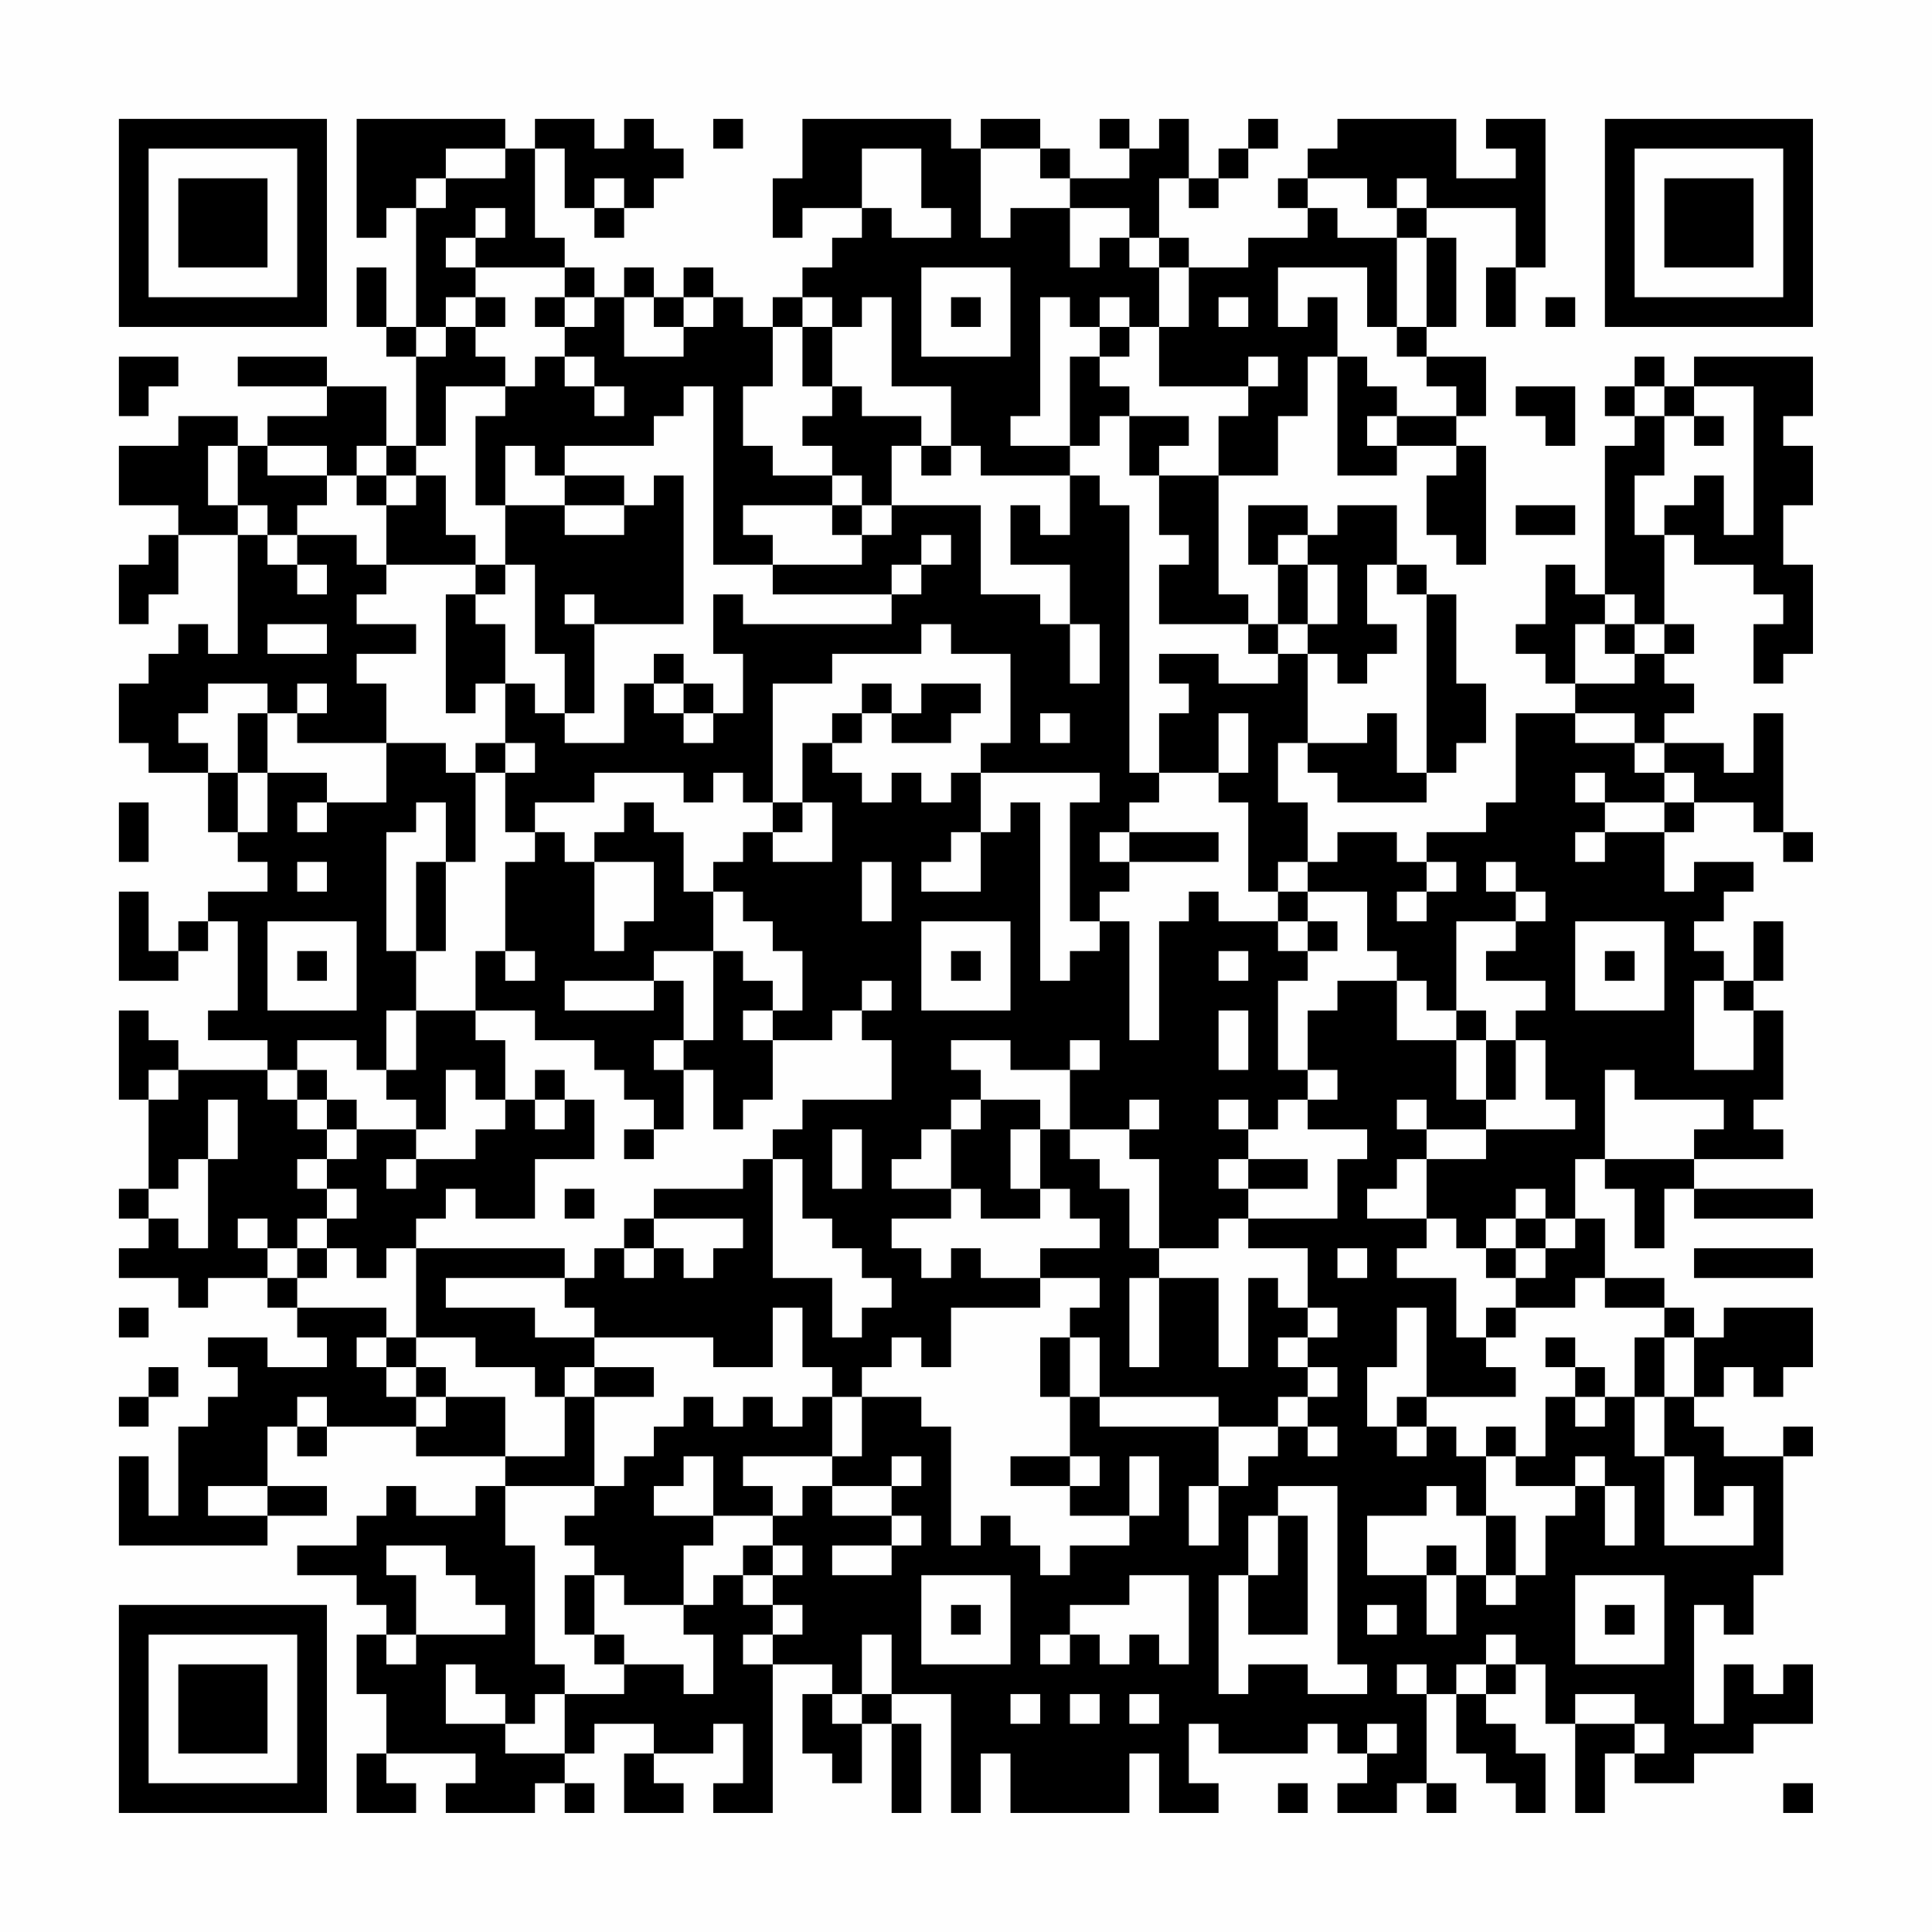<?xml version="1.0" encoding="UTF-8"?>
<svg xmlns="http://www.w3.org/2000/svg" version="1.1" width="300" height="300" viewBox="0 0 300 300"><rect x="0" y="0" width="300" height="300" fill="#fefefe"/><g transform="scale(4.615)"><g transform="translate(4,4)"><path fill-rule="evenodd" d="M8 0L8 4L9 4L9 3L10 3L10 7L9 7L9 5L8 5L8 7L9 7L9 8L10 8L10 11L9 11L9 9L7 9L7 8L4 8L4 9L7 9L7 10L5 10L5 11L4 11L4 10L2 10L2 11L0 11L0 13L2 13L2 14L1 14L1 15L0 15L0 17L1 17L1 16L2 16L2 14L4 14L4 18L3 18L3 17L2 17L2 18L1 18L1 19L0 19L0 21L1 21L1 22L3 22L3 24L4 24L4 25L5 25L5 26L3 26L3 27L2 27L2 28L1 28L1 26L0 26L0 29L2 29L2 28L3 28L3 27L4 27L4 30L3 30L3 31L5 31L5 32L2 32L2 31L1 31L1 30L0 30L0 33L1 33L1 36L0 36L0 37L1 37L1 38L0 38L0 39L2 39L2 40L3 40L3 39L5 39L5 40L6 40L6 41L7 41L7 42L5 42L5 41L3 41L3 42L4 42L4 43L3 43L3 44L2 44L2 47L1 47L1 45L0 45L0 48L5 48L5 47L7 47L7 46L5 46L5 44L6 44L6 45L7 45L7 44L10 44L10 45L13 45L13 46L12 46L12 47L10 47L10 46L9 46L9 47L8 47L8 48L6 48L6 49L8 49L8 50L9 50L9 51L8 51L8 53L9 53L9 55L8 55L8 57L10 57L10 56L9 56L9 55L12 55L12 56L11 56L11 57L14 57L14 56L15 56L15 57L16 57L16 56L15 56L15 55L16 55L16 54L18 54L18 55L17 55L17 57L19 57L19 56L18 56L18 55L20 55L20 54L21 54L21 56L20 56L20 57L22 57L22 52L24 52L24 53L23 53L23 55L24 55L24 56L25 56L25 54L26 54L26 57L27 57L27 54L26 54L26 53L28 53L28 57L29 57L29 55L30 55L30 57L34 57L34 55L35 55L35 57L37 57L37 56L36 56L36 54L37 54L37 55L40 55L40 54L41 54L41 55L42 55L42 56L41 56L41 57L43 57L43 56L44 56L44 57L45 57L45 56L44 56L44 53L45 53L45 55L46 55L46 56L47 56L47 57L48 57L48 55L47 55L47 54L46 54L46 53L47 53L47 52L48 52L48 54L49 54L49 57L50 57L50 55L51 55L51 56L53 56L53 55L55 55L55 54L57 54L57 52L56 52L56 53L55 53L55 52L54 52L54 54L53 54L53 50L54 50L54 51L55 51L55 49L56 49L56 45L57 45L57 44L56 44L56 45L54 45L54 44L53 44L53 43L54 43L54 42L55 42L55 43L56 43L56 42L57 42L57 40L54 40L54 41L53 41L53 40L52 40L52 39L50 39L50 37L49 37L49 35L50 35L50 36L51 36L51 38L52 38L52 36L53 36L53 37L57 37L57 36L53 36L53 35L56 35L56 34L55 34L55 33L56 33L56 30L55 30L55 29L56 29L56 27L55 27L55 29L54 29L54 28L53 28L53 27L54 27L54 26L55 26L55 25L53 25L53 26L52 26L52 24L53 24L53 23L55 23L55 24L56 24L56 25L57 25L57 24L56 24L56 20L55 20L55 22L54 22L54 21L52 21L52 20L53 20L53 19L52 19L52 18L53 18L53 17L52 17L52 14L53 14L53 15L55 15L55 16L56 16L56 17L55 17L55 19L56 19L56 18L57 18L57 15L56 15L56 13L57 13L57 11L56 11L56 10L57 10L57 8L53 8L53 9L52 9L52 8L51 8L51 9L50 9L50 10L51 10L51 11L50 11L50 16L49 16L49 15L48 15L48 17L47 17L47 18L48 18L48 19L49 19L49 20L47 20L47 23L46 23L46 24L44 24L44 25L43 25L43 24L41 24L41 25L40 25L40 23L39 23L39 21L40 21L40 22L41 22L41 23L44 23L44 22L45 22L45 21L46 21L46 19L45 19L45 16L44 16L44 15L43 15L43 13L41 13L41 14L40 14L40 13L38 13L38 15L39 15L39 17L38 17L38 16L37 16L37 12L39 12L39 10L40 10L40 8L41 8L41 12L43 12L43 11L45 11L45 12L44 12L44 14L45 14L45 15L46 15L46 11L45 11L45 10L46 10L46 8L44 8L44 7L45 7L45 4L44 4L44 3L47 3L47 5L46 5L46 7L47 7L47 5L48 5L48 0L46 0L46 1L47 1L47 2L45 2L45 0L41 0L41 1L40 1L40 2L39 2L39 3L40 3L40 4L38 4L38 5L36 5L36 4L35 4L35 2L36 2L36 3L37 3L37 2L38 2L38 1L39 1L39 0L38 0L38 1L37 1L37 2L36 2L36 0L35 0L35 1L34 1L34 0L33 0L33 1L34 1L34 2L32 2L32 1L31 1L31 0L29 0L29 1L28 1L28 0L23 0L23 2L22 2L22 4L23 4L23 3L25 3L25 4L24 4L24 5L23 5L23 6L22 6L22 7L21 7L21 6L20 6L20 5L19 5L19 6L18 6L18 5L17 5L17 6L16 6L16 5L15 5L15 4L14 4L14 1L15 1L15 3L16 3L16 4L17 4L17 3L18 3L18 2L19 2L19 1L18 1L18 0L17 0L17 1L16 1L16 0L14 0L14 1L13 1L13 0ZM20 0L20 1L21 1L21 0ZM11 1L11 2L10 2L10 3L11 3L11 2L13 2L13 1ZM25 1L25 3L26 3L26 4L28 4L28 3L27 3L27 1ZM29 1L29 4L30 4L30 3L32 3L32 5L33 5L33 4L34 4L34 5L35 5L35 7L34 7L34 6L33 6L33 7L32 7L32 6L31 6L31 10L30 10L30 11L32 11L32 12L29 12L29 11L28 11L28 9L26 9L26 6L25 6L25 7L24 7L24 6L23 6L23 7L22 7L22 9L21 9L21 11L22 11L22 12L24 12L24 13L21 13L21 14L22 14L22 15L20 15L20 9L19 9L19 10L18 10L18 11L15 11L15 12L14 12L14 11L13 11L13 13L12 13L12 10L13 10L13 9L14 9L14 8L15 8L15 9L16 9L16 10L17 10L17 9L16 9L16 8L15 8L15 7L16 7L16 6L15 6L15 5L12 5L12 4L13 4L13 3L12 3L12 4L11 4L11 5L12 5L12 6L11 6L11 7L10 7L10 8L11 8L11 7L12 7L12 8L13 8L13 9L11 9L11 11L10 11L10 12L9 12L9 11L8 11L8 12L7 12L7 11L5 11L5 12L7 12L7 13L6 13L6 14L5 14L5 13L4 13L4 11L3 11L3 13L4 13L4 14L5 14L5 15L6 15L6 16L7 16L7 15L6 15L6 14L8 14L8 15L9 15L9 16L8 16L8 17L10 17L10 18L8 18L8 19L9 19L9 21L6 21L6 20L7 20L7 19L6 19L6 20L5 20L5 19L3 19L3 20L2 20L2 21L3 21L3 22L4 22L4 24L5 24L5 22L7 22L7 23L6 23L6 24L7 24L7 23L9 23L9 21L11 21L11 22L12 22L12 25L11 25L11 23L10 23L10 24L9 24L9 28L10 28L10 30L9 30L9 32L8 32L8 31L6 31L6 32L5 32L5 33L6 33L6 34L7 34L7 35L6 35L6 36L7 36L7 37L6 37L6 38L5 38L5 37L4 37L4 38L5 38L5 39L6 39L6 40L9 40L9 41L8 41L8 42L9 42L9 43L10 43L10 44L11 44L11 43L13 43L13 45L15 45L15 43L16 43L16 46L13 46L13 48L14 48L14 52L15 52L15 53L14 53L14 54L13 54L13 53L12 53L12 52L11 52L11 54L13 54L13 55L15 55L15 53L17 53L17 52L19 52L19 53L20 53L20 51L19 51L19 50L20 50L20 49L21 49L21 50L22 50L22 51L21 51L21 52L22 52L22 51L23 51L23 50L22 50L22 49L23 49L23 48L22 48L22 47L23 47L23 46L24 46L24 47L26 47L26 48L24 48L24 49L26 49L26 48L27 48L27 47L26 47L26 46L27 46L27 45L26 45L26 46L24 46L24 45L25 45L25 43L27 43L27 44L28 44L28 48L29 48L29 47L30 47L30 48L31 48L31 49L32 49L32 48L34 48L34 47L35 47L35 45L34 45L34 47L32 47L32 46L33 46L33 45L32 45L32 43L33 43L33 44L37 44L37 46L36 46L36 48L37 48L37 46L38 46L38 45L39 45L39 44L40 44L40 45L41 45L41 44L40 44L40 43L41 43L41 42L40 42L40 41L41 41L41 40L40 40L40 38L38 38L38 37L41 37L41 35L42 35L42 34L40 34L40 33L41 33L41 32L40 32L40 30L41 30L41 29L43 29L43 31L45 31L45 33L46 33L46 34L44 34L44 33L43 33L43 34L44 34L44 35L43 35L43 36L42 36L42 37L44 37L44 38L43 38L43 39L45 39L45 41L46 41L46 42L47 42L47 43L44 43L44 40L43 40L43 42L42 42L42 44L43 44L43 45L44 45L44 44L45 44L45 45L46 45L46 47L45 47L45 46L44 46L44 47L42 47L42 49L44 49L44 51L45 51L45 49L46 49L46 50L47 50L47 49L48 49L48 47L49 47L49 46L50 46L50 48L51 48L51 46L50 46L50 45L49 45L49 46L47 46L47 45L48 45L48 43L49 43L49 44L50 44L50 43L51 43L51 45L52 45L52 48L55 48L55 46L54 46L54 47L53 47L53 45L52 45L52 43L53 43L53 41L52 41L52 40L50 40L50 39L49 39L49 40L47 40L47 39L48 39L48 38L49 38L49 37L48 37L48 36L47 36L47 37L46 37L46 38L45 38L45 37L44 37L44 35L46 35L46 34L49 34L49 33L48 33L48 31L47 31L47 30L48 30L48 29L46 29L46 28L47 28L47 27L48 27L48 26L47 26L47 25L46 25L46 26L47 26L47 27L45 27L45 30L44 30L44 29L43 29L43 28L42 28L42 26L40 26L40 25L39 25L39 26L38 26L38 23L37 23L37 22L38 22L38 20L37 20L37 22L35 22L35 20L36 20L36 19L35 19L35 18L37 18L37 19L39 19L39 18L40 18L40 21L42 21L42 20L43 20L43 22L44 22L44 16L43 16L43 15L42 15L42 17L43 17L43 18L42 18L42 19L41 19L41 18L40 18L40 17L41 17L41 15L40 15L40 14L39 14L39 15L40 15L40 17L39 17L39 18L38 18L38 17L35 17L35 15L36 15L36 14L35 14L35 12L37 12L37 10L38 10L38 9L39 9L39 8L38 8L38 9L35 9L35 7L36 7L36 5L35 5L35 4L34 4L34 3L32 3L32 2L31 2L31 1ZM16 2L16 3L17 3L17 2ZM40 2L40 3L41 3L41 4L43 4L43 7L42 7L42 5L39 5L39 7L40 7L40 6L41 6L41 8L42 8L42 9L43 9L43 10L42 10L42 11L43 11L43 10L45 10L45 9L44 9L44 8L43 8L43 7L44 7L44 4L43 4L43 3L44 3L44 2L43 2L43 3L42 3L42 2ZM27 5L27 8L30 8L30 5ZM12 6L12 7L13 7L13 6ZM14 6L14 7L15 7L15 6ZM17 6L17 8L19 8L19 7L20 7L20 6L19 6L19 7L18 7L18 6ZM28 6L28 7L29 7L29 6ZM37 6L37 7L38 7L38 6ZM48 6L48 7L49 7L49 6ZM23 7L23 9L24 9L24 10L23 10L23 11L24 11L24 12L25 12L25 13L24 13L24 14L25 14L25 15L22 15L22 16L26 16L26 17L21 17L21 16L20 16L20 18L21 18L21 20L20 20L20 19L19 19L19 18L18 18L18 19L17 19L17 21L15 21L15 20L16 20L16 17L19 17L19 12L18 12L18 13L17 13L17 12L15 12L15 13L13 13L13 15L12 15L12 14L11 14L11 12L10 12L10 13L9 13L9 12L8 12L8 13L9 13L9 15L12 15L12 16L11 16L11 20L12 20L12 19L13 19L13 21L12 21L12 22L13 22L13 24L14 24L14 25L13 25L13 28L12 28L12 30L10 30L10 32L9 32L9 33L10 33L10 34L8 34L8 33L7 33L7 32L6 32L6 33L7 33L7 34L8 34L8 35L7 35L7 36L8 36L8 37L7 37L7 38L6 38L6 39L7 39L7 38L8 38L8 39L9 39L9 38L10 38L10 41L9 41L9 42L10 42L10 43L11 43L11 42L10 42L10 41L12 41L12 42L14 42L14 43L15 43L15 42L16 42L16 43L18 43L18 42L16 42L16 41L20 41L20 42L22 42L22 40L23 40L23 42L24 42L24 43L23 43L23 44L22 44L22 43L21 43L21 44L20 44L20 43L19 43L19 44L18 44L18 45L17 45L17 46L16 46L16 47L15 47L15 48L16 48L16 49L15 49L15 51L16 51L16 52L17 52L17 51L16 51L16 49L17 49L17 50L19 50L19 48L20 48L20 47L22 47L22 46L21 46L21 45L24 45L24 43L25 43L25 42L26 42L26 41L27 41L27 42L28 42L28 40L31 40L31 39L33 39L33 40L32 40L32 41L31 41L31 43L32 43L32 41L33 41L33 43L37 43L37 44L39 44L39 43L40 43L40 42L39 42L39 41L40 41L40 40L39 40L39 39L38 39L38 42L37 42L37 39L35 39L35 38L37 38L37 37L38 37L38 36L40 36L40 35L38 35L38 34L39 34L39 33L40 33L40 32L39 32L39 29L40 29L40 28L41 28L41 27L40 27L40 26L39 26L39 27L37 27L37 26L36 26L36 27L35 27L35 31L34 31L34 27L33 27L33 26L34 26L34 25L37 25L37 24L34 24L34 23L35 23L35 22L34 22L34 13L33 13L33 12L32 12L32 14L31 14L31 13L30 13L30 15L32 15L32 17L31 17L31 16L29 16L29 13L26 13L26 11L27 11L27 12L28 12L28 11L27 11L27 10L25 10L25 9L24 9L24 7ZM33 7L33 8L32 8L32 11L33 11L33 10L34 10L34 12L35 12L35 11L36 11L36 10L34 10L34 9L33 9L33 8L34 8L34 7ZM0 8L0 10L1 10L1 9L2 9L2 8ZM47 9L47 10L48 10L48 11L49 11L49 9ZM51 9L51 10L52 10L52 12L51 12L51 14L52 14L52 13L53 13L53 12L54 12L54 14L55 14L55 9L53 9L53 10L52 10L52 9ZM53 10L53 11L54 11L54 10ZM15 13L15 14L17 14L17 13ZM25 13L25 14L26 14L26 13ZM47 13L47 14L49 14L49 13ZM27 14L27 15L26 15L26 16L27 16L27 15L28 15L28 14ZM13 15L13 16L12 16L12 17L13 17L13 19L14 19L14 20L15 20L15 18L14 18L14 15ZM15 16L15 17L16 17L16 16ZM50 16L50 17L49 17L49 19L51 19L51 18L52 18L52 17L51 17L51 16ZM5 17L5 18L7 18L7 17ZM27 17L27 18L24 18L24 19L22 19L22 23L21 23L21 22L20 22L20 23L19 23L19 22L16 22L16 23L14 23L14 24L15 24L15 25L16 25L16 28L17 28L17 27L18 27L18 25L16 25L16 24L17 24L17 23L18 23L18 24L19 24L19 26L20 26L20 28L18 28L18 29L15 29L15 30L18 30L18 29L19 29L19 31L18 31L18 32L19 32L19 34L18 34L18 33L17 33L17 32L16 32L16 31L14 31L14 30L12 30L12 31L13 31L13 33L12 33L12 32L11 32L11 34L10 34L10 35L9 35L9 36L10 36L10 35L12 35L12 34L13 34L13 33L14 33L14 34L15 34L15 33L16 33L16 35L14 35L14 37L12 37L12 36L11 36L11 37L10 37L10 38L15 38L15 39L11 39L11 40L14 40L14 41L16 41L16 40L15 40L15 39L16 39L16 38L17 38L17 39L18 39L18 38L19 38L19 39L20 39L20 38L21 38L21 37L18 37L18 36L21 36L21 35L22 35L22 39L24 39L24 41L25 41L25 40L26 40L26 39L25 39L25 38L24 38L24 37L23 37L23 35L22 35L22 34L23 34L23 33L26 33L26 31L25 31L25 30L26 30L26 29L25 29L25 30L24 30L24 31L22 31L22 30L23 30L23 28L22 28L22 27L21 27L21 26L20 26L20 25L21 25L21 24L22 24L22 25L24 25L24 23L23 23L23 21L24 21L24 22L25 22L25 23L26 23L26 22L27 22L27 23L28 23L28 22L29 22L29 24L28 24L28 25L27 25L27 26L29 26L29 24L30 24L30 23L31 23L31 29L32 29L32 28L33 28L33 27L32 27L32 23L33 23L33 22L29 22L29 21L30 21L30 18L28 18L28 17ZM32 17L32 19L33 19L33 17ZM50 17L50 18L51 18L51 17ZM18 19L18 20L19 20L19 21L20 21L20 20L19 20L19 19ZM25 19L25 20L24 20L24 21L25 21L25 20L26 20L26 21L28 21L28 20L29 20L29 19L27 19L27 20L26 20L26 19ZM4 20L4 22L5 22L5 20ZM31 20L31 21L32 21L32 20ZM49 20L49 21L51 21L51 22L52 22L52 23L50 23L50 22L49 22L49 23L50 23L50 24L49 24L49 25L50 25L50 24L52 24L52 23L53 23L53 22L52 22L52 21L51 21L51 20ZM13 21L13 22L14 22L14 21ZM0 23L0 25L1 25L1 23ZM22 23L22 24L23 24L23 23ZM33 24L33 25L34 25L34 24ZM6 25L6 26L7 26L7 25ZM10 25L10 28L11 28L11 25ZM25 25L25 27L26 27L26 25ZM44 25L44 26L43 26L43 27L44 27L44 26L45 26L45 25ZM5 27L5 30L8 30L8 27ZM27 27L27 30L30 30L30 27ZM39 27L39 28L40 28L40 27ZM49 27L49 30L52 30L52 27ZM6 28L6 29L7 29L7 28ZM13 28L13 29L14 29L14 28ZM20 28L20 31L19 31L19 32L20 32L20 34L21 34L21 33L22 33L22 31L21 31L21 30L22 30L22 29L21 29L21 28ZM28 28L28 29L29 29L29 28ZM37 28L37 29L38 29L38 28ZM50 28L50 29L51 29L51 28ZM53 29L53 32L55 32L55 30L54 30L54 29ZM37 30L37 32L38 32L38 30ZM45 30L45 31L46 31L46 33L47 33L47 31L46 31L46 30ZM28 31L28 32L29 32L29 33L28 33L28 34L27 34L27 35L26 35L26 36L28 36L28 37L26 37L26 38L27 38L27 39L28 39L28 38L29 38L29 39L31 39L31 38L33 38L33 37L32 37L32 36L31 36L31 34L32 34L32 35L33 35L33 36L34 36L34 38L35 38L35 35L34 35L34 34L35 34L35 33L34 33L34 34L32 34L32 32L33 32L33 31L32 31L32 32L30 32L30 31ZM1 32L1 33L2 33L2 32ZM14 32L14 33L15 33L15 32ZM50 32L50 35L53 35L53 34L54 34L54 33L51 33L51 32ZM3 33L3 35L2 35L2 36L1 36L1 37L2 37L2 38L3 38L3 35L4 35L4 33ZM29 33L29 34L28 34L28 36L29 36L29 37L31 37L31 36L30 36L30 34L31 34L31 33ZM37 33L37 34L38 34L38 33ZM17 34L17 35L18 35L18 34ZM24 34L24 36L25 36L25 34ZM37 35L37 36L38 36L38 35ZM15 36L15 37L16 37L16 36ZM17 37L17 38L18 38L18 37ZM47 37L47 38L46 38L46 39L47 39L47 38L48 38L48 37ZM41 38L41 39L42 39L42 38ZM53 38L53 39L57 39L57 38ZM34 39L34 42L35 42L35 39ZM0 40L0 41L1 41L1 40ZM46 40L46 41L47 41L47 40ZM48 41L48 42L49 42L49 43L50 43L50 42L49 42L49 41ZM51 41L51 43L52 43L52 41ZM1 42L1 43L0 43L0 44L1 44L1 43L2 43L2 42ZM6 43L6 44L7 44L7 43ZM43 43L43 44L44 44L44 43ZM46 44L46 45L47 45L47 44ZM19 45L19 46L18 46L18 47L20 47L20 45ZM30 45L30 46L32 46L32 45ZM3 46L3 47L5 47L5 46ZM39 46L39 47L38 47L38 49L37 49L37 53L38 53L38 52L40 52L40 53L42 53L42 52L41 52L41 46ZM39 47L39 49L38 49L38 51L40 51L40 47ZM46 47L46 49L47 49L47 47ZM9 48L9 49L10 49L10 51L9 51L9 52L10 52L10 51L13 51L13 50L12 50L12 49L11 49L11 48ZM21 48L21 49L22 49L22 48ZM44 48L44 49L45 49L45 48ZM27 49L27 52L30 52L30 49ZM34 49L34 50L32 50L32 51L31 51L31 52L32 52L32 51L33 51L33 52L34 52L34 51L35 51L35 52L36 52L36 49ZM49 49L49 52L52 52L52 49ZM28 50L28 51L29 51L29 50ZM42 50L42 51L43 51L43 50ZM50 50L50 51L51 51L51 50ZM25 51L25 53L24 53L24 54L25 54L25 53L26 53L26 51ZM46 51L46 52L45 52L45 53L46 53L46 52L47 52L47 51ZM43 52L43 53L44 53L44 52ZM30 53L30 54L31 54L31 53ZM32 53L32 54L33 54L33 53ZM34 53L34 54L35 54L35 53ZM49 53L49 54L51 54L51 55L52 55L52 54L51 54L51 53ZM42 54L42 55L43 55L43 54ZM39 56L39 57L40 57L40 56ZM56 56L56 57L57 57L57 56ZM0 0L0 7L7 7L7 0ZM1 1L1 6L6 6L6 1ZM2 2L2 5L5 5L5 2ZM50 0L50 7L57 7L57 0ZM51 1L51 6L56 6L56 1ZM52 2L52 5L55 5L55 2ZM0 50L0 57L7 57L7 50ZM1 51L1 56L6 56L6 51ZM2 52L2 55L5 55L5 52Z" fill="#000000"/></g></g></svg>
